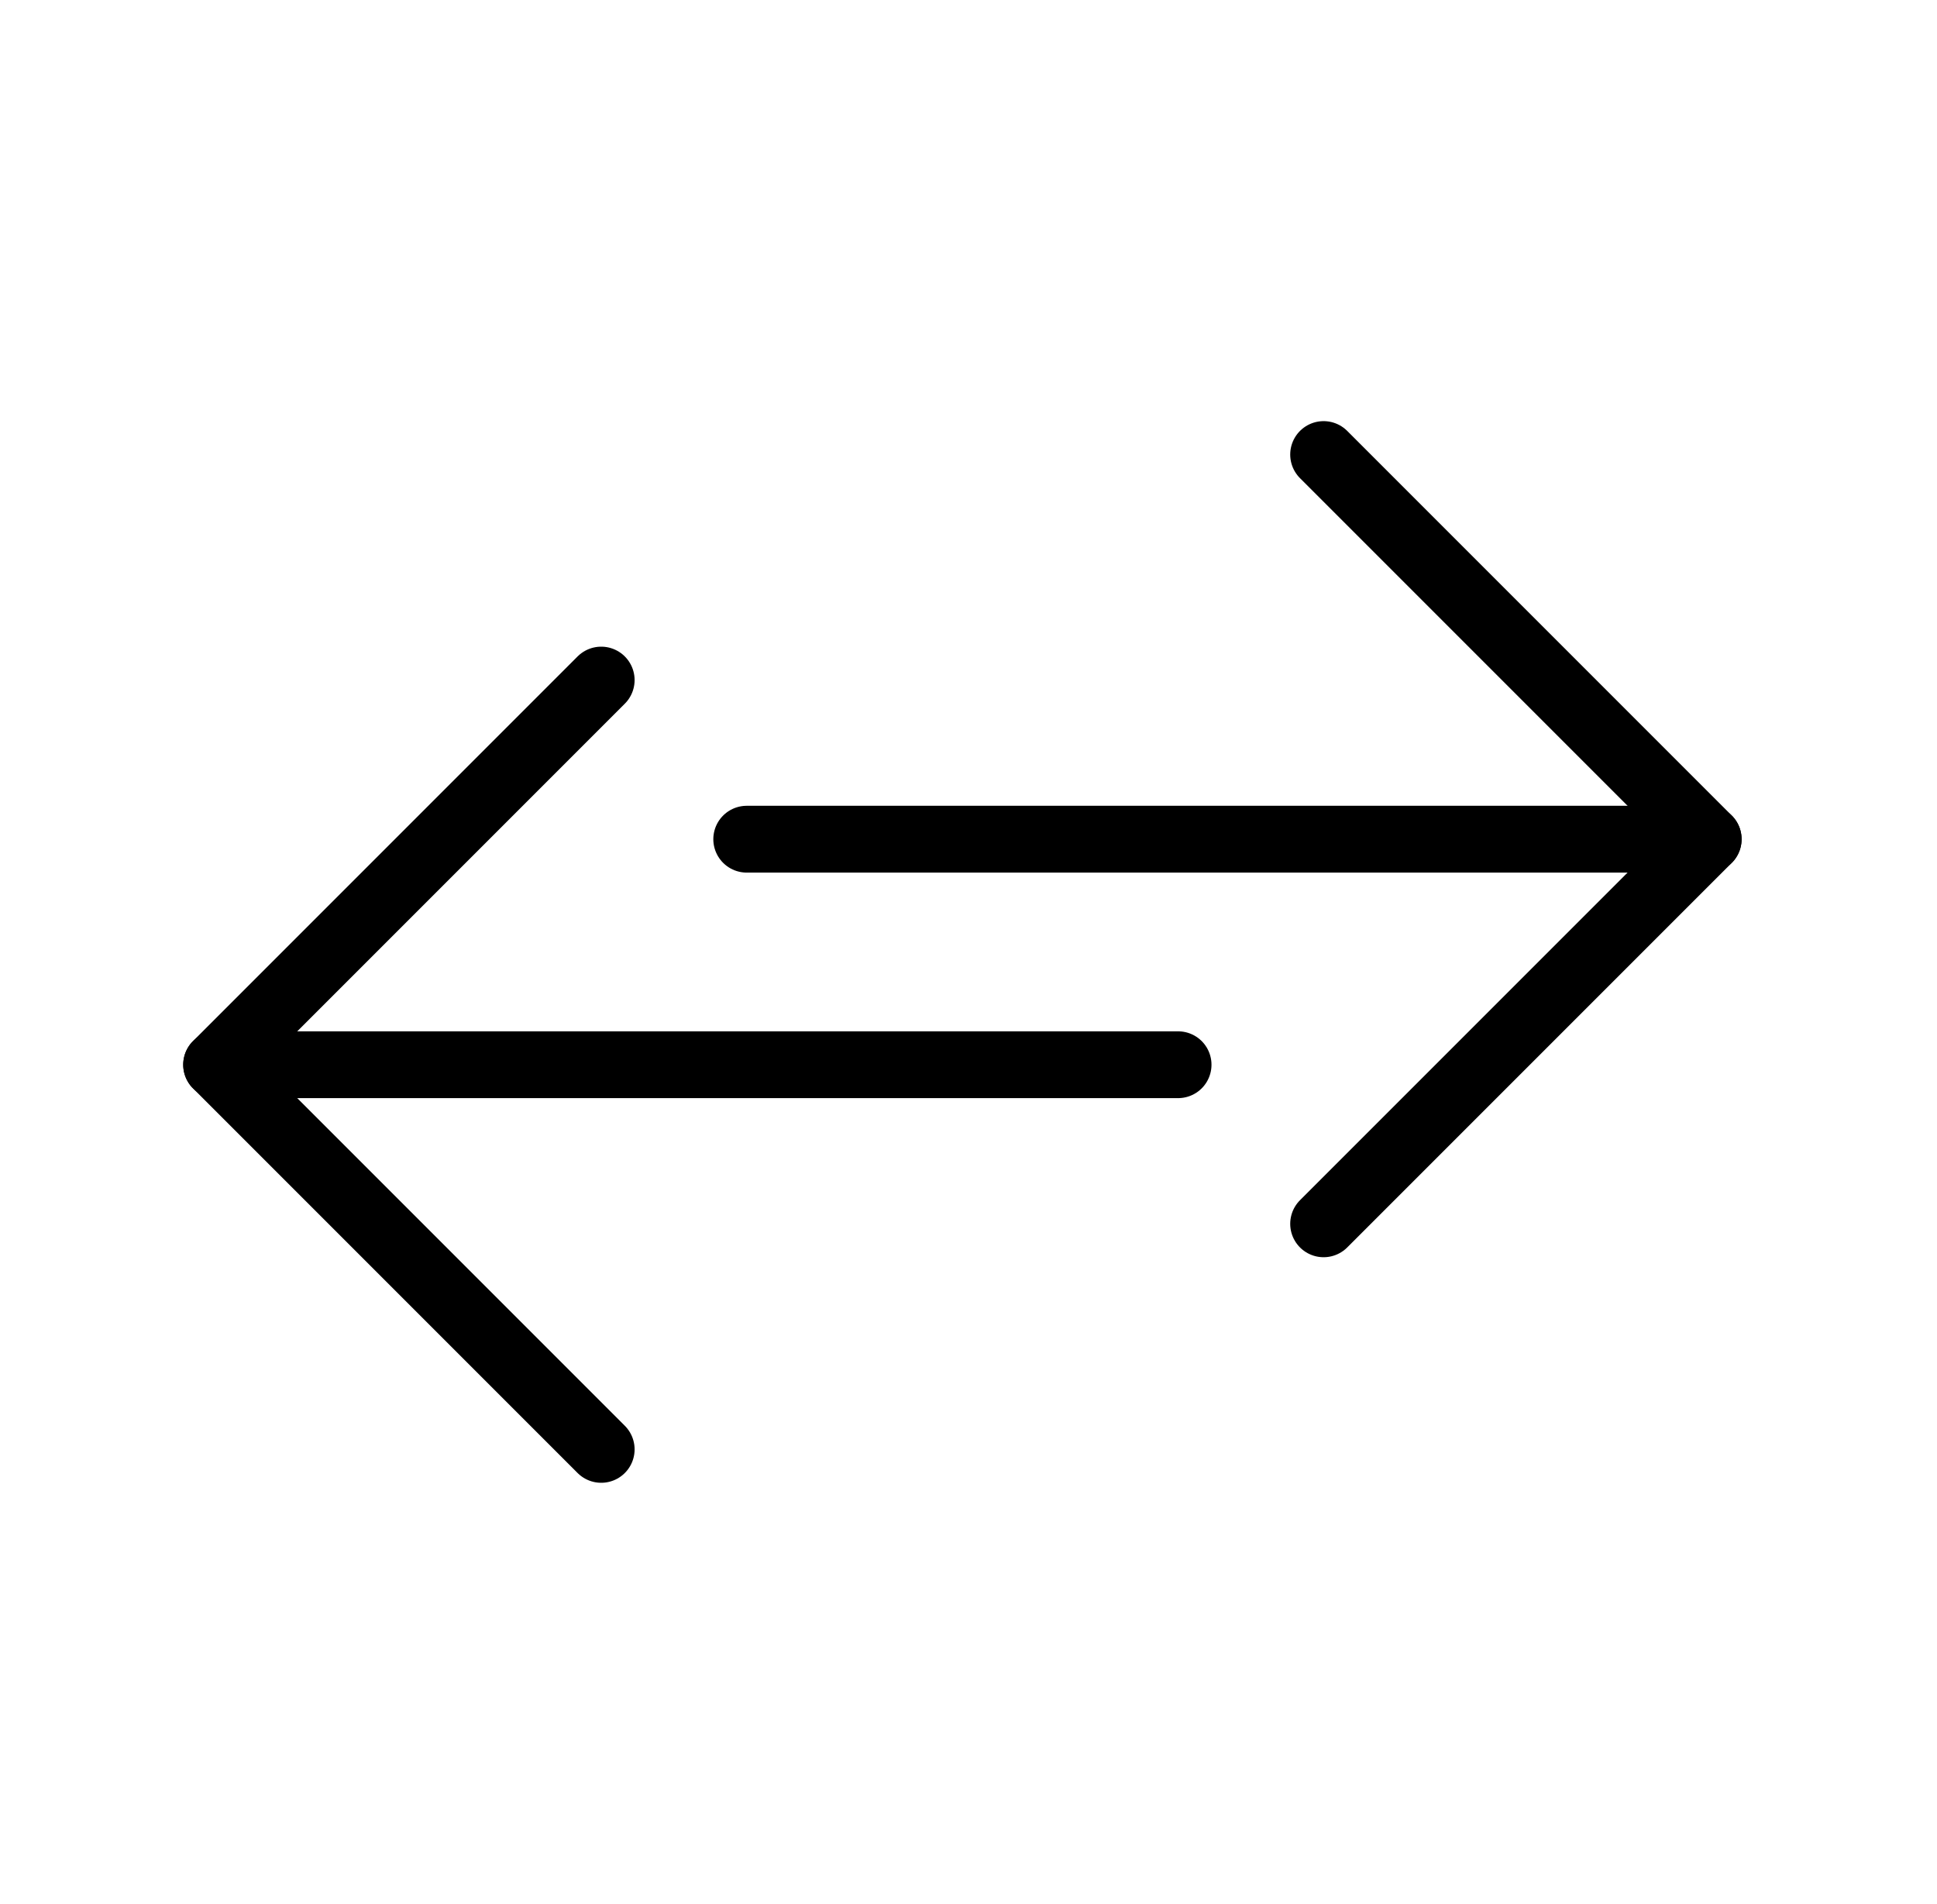 <svg width="58" height="57" viewBox="0 0 58 57" fill="none" xmlns="http://www.w3.org/2000/svg">
<path d="M35.276 31.876H6.486" stroke="black" stroke-width="2" stroke-linecap="round" stroke-linejoin="round"/>
<path d="M18.002 20.36L6.486 31.876L18.002 43.392" stroke="black" stroke-width="2" stroke-linecap="round" stroke-linejoin="round"/>
<path d="M22.359 25.124H51.149" stroke="black" stroke-width="2" stroke-linecap="round" stroke-linejoin="round"/>
<path d="M39.633 36.639L51.149 25.124L39.633 13.608" stroke="black" stroke-width="2" stroke-linecap="round" stroke-linejoin="round"/>
</svg>
